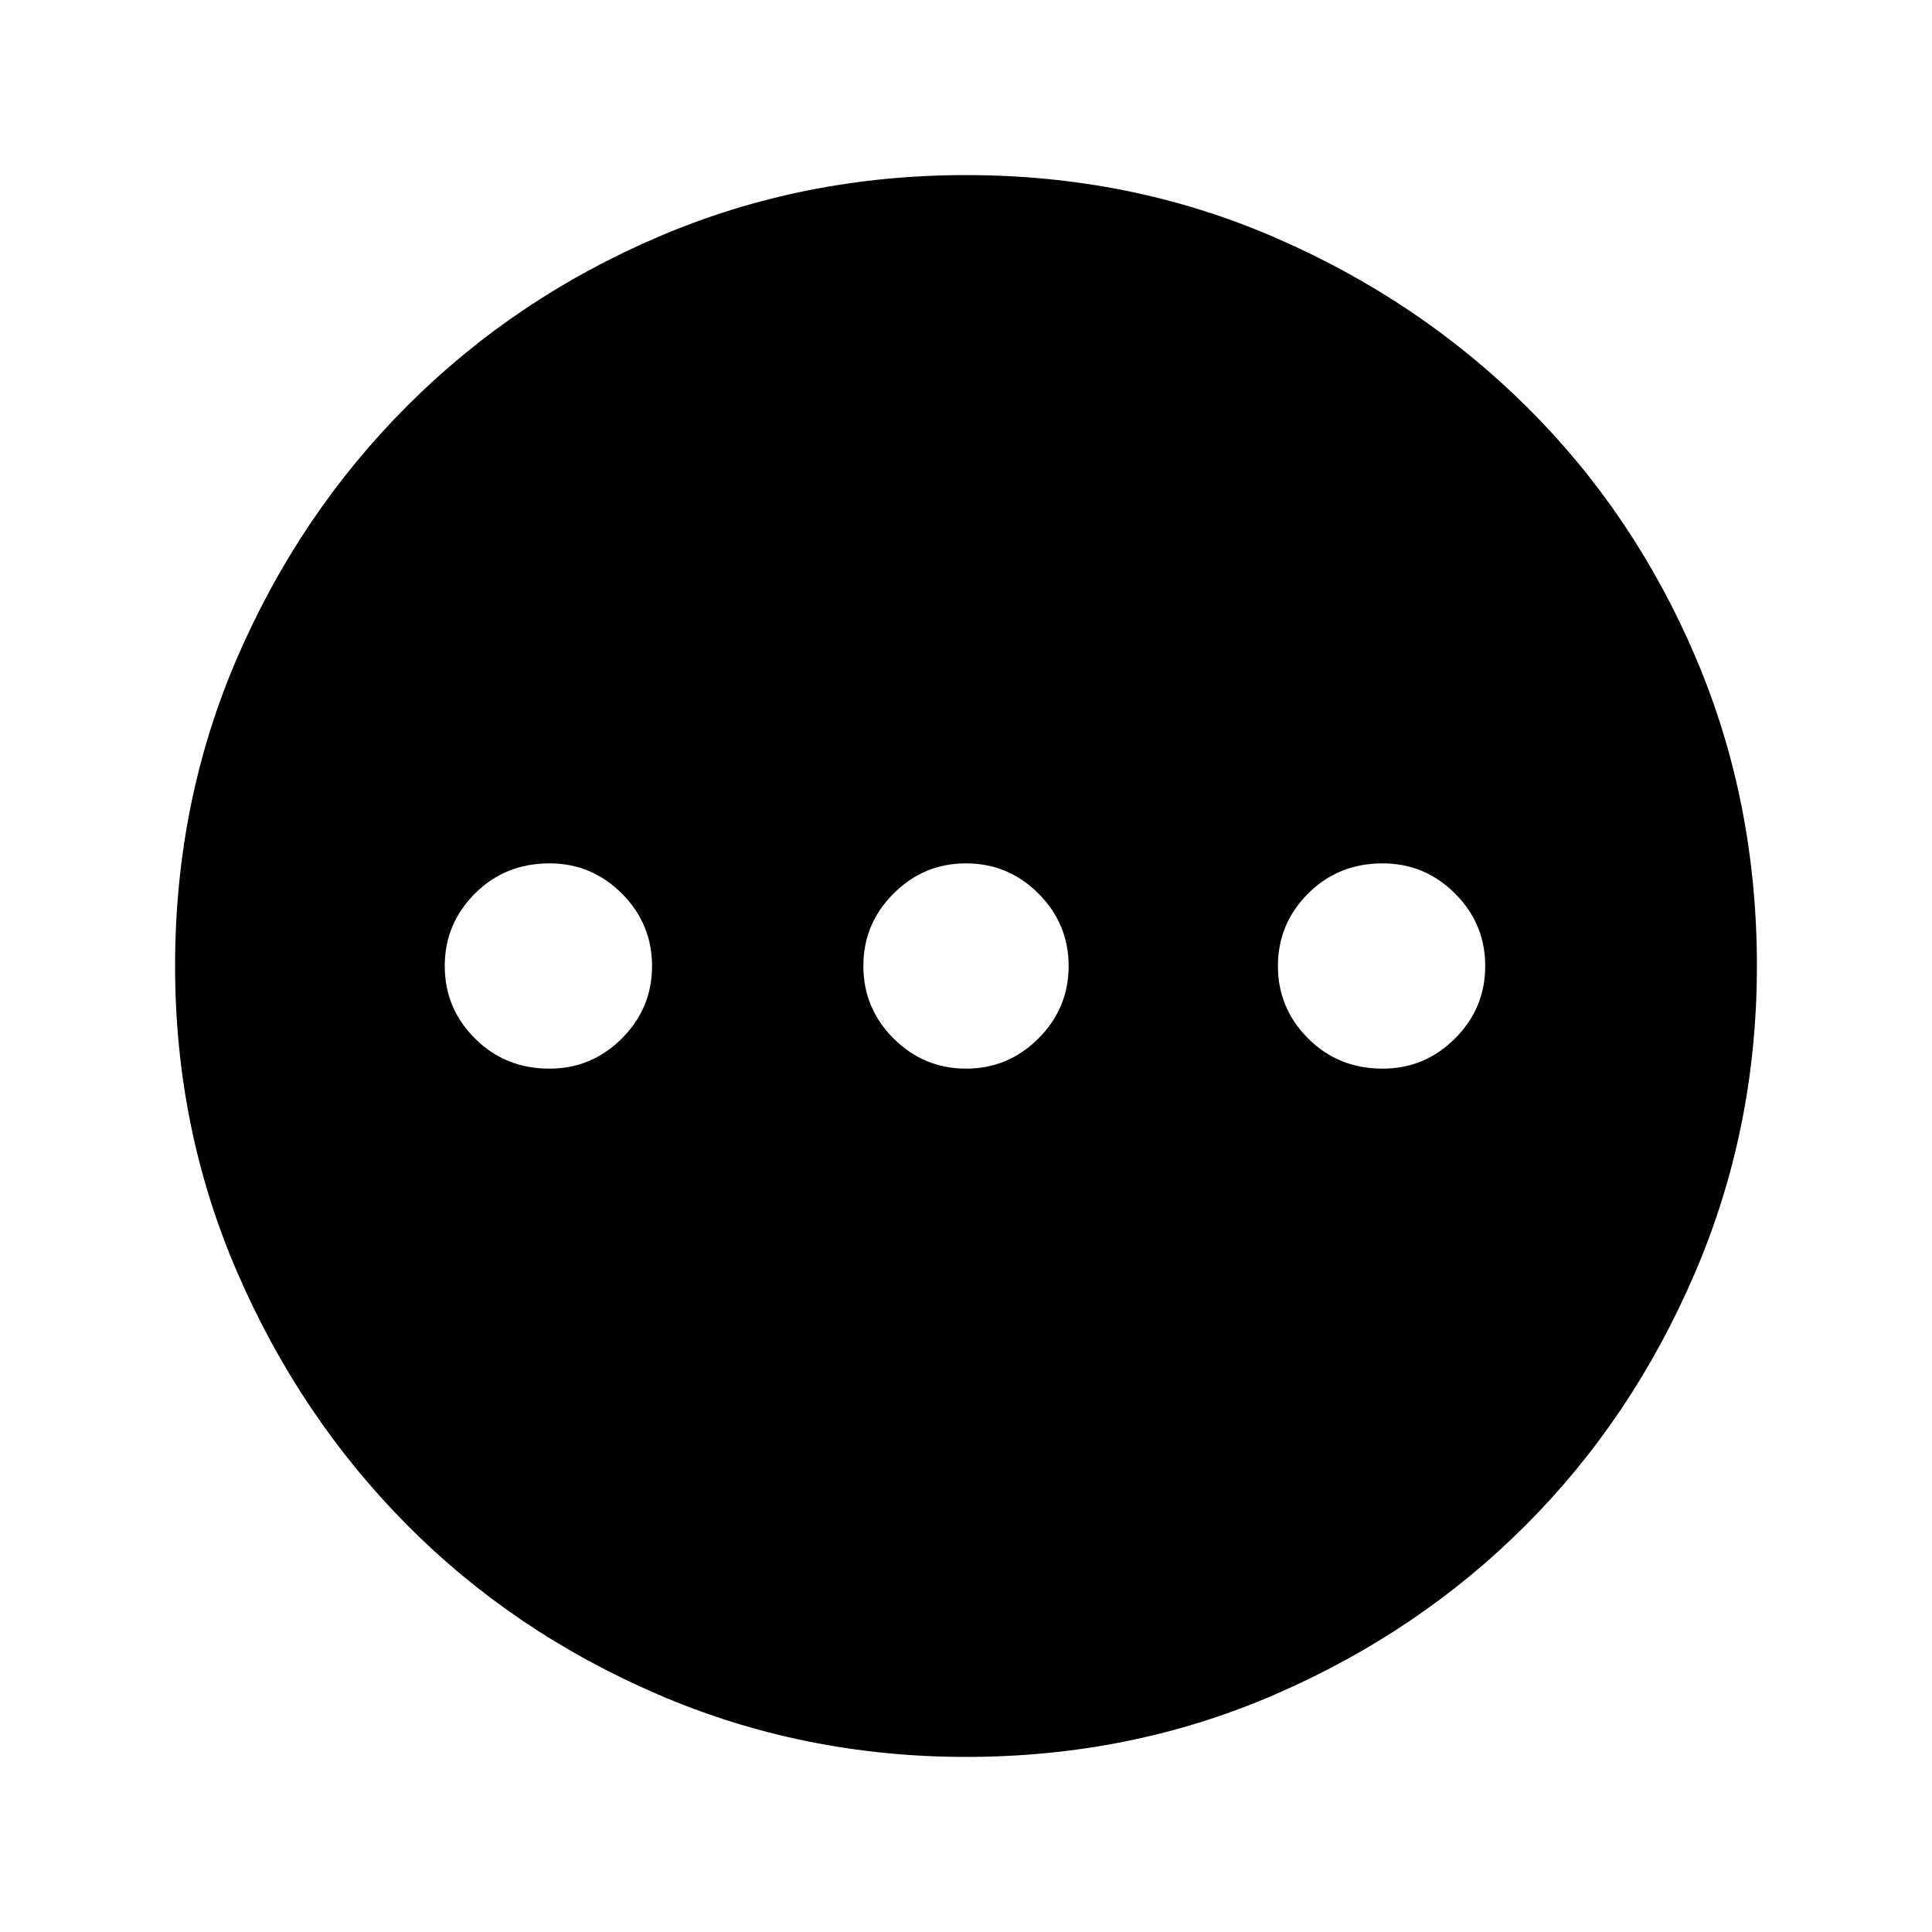 <svg xmlns="http://www.w3.org/2000/svg" height="40" width="40"><path d="M11.375 22.125q.875 0 1.5-.625T13.5 20q0-.875-.625-1.5t-1.5-.625q-.917 0-1.542.625T9.208 20q0 .875.625 1.5t1.542.625Zm8.625 0q.875 0 1.5-.625t.625-1.5q0-.875-.625-1.5t-1.5-.625q-.875 0-1.5.625t-.625 1.5q0 .875.625 1.5t1.5.625Zm8.625 0q.875 0 1.5-.625t.625-1.5q0-.875-.625-1.5t-1.5-.625q-.917 0-1.542.625t-.625 1.5q0 .875.625 1.5t1.542.625ZM20 36.375q-3.375 0-6.375-1.292-3-1.291-5.208-3.521-2.209-2.229-3.5-5.208Q3.625 23.375 3.625 20q0-3.417 1.292-6.396 1.291-2.979 3.521-5.208 2.229-2.229 5.208-3.5T20 3.625q3.417 0 6.396 1.292 2.979 1.291 5.208 3.5 2.229 2.208 3.5 5.187T36.375 20q0 3.375-1.292 6.375-1.291 3-3.5 5.208-2.208 2.209-5.187 3.5-2.979 1.292-6.396 1.292Z"/></svg>